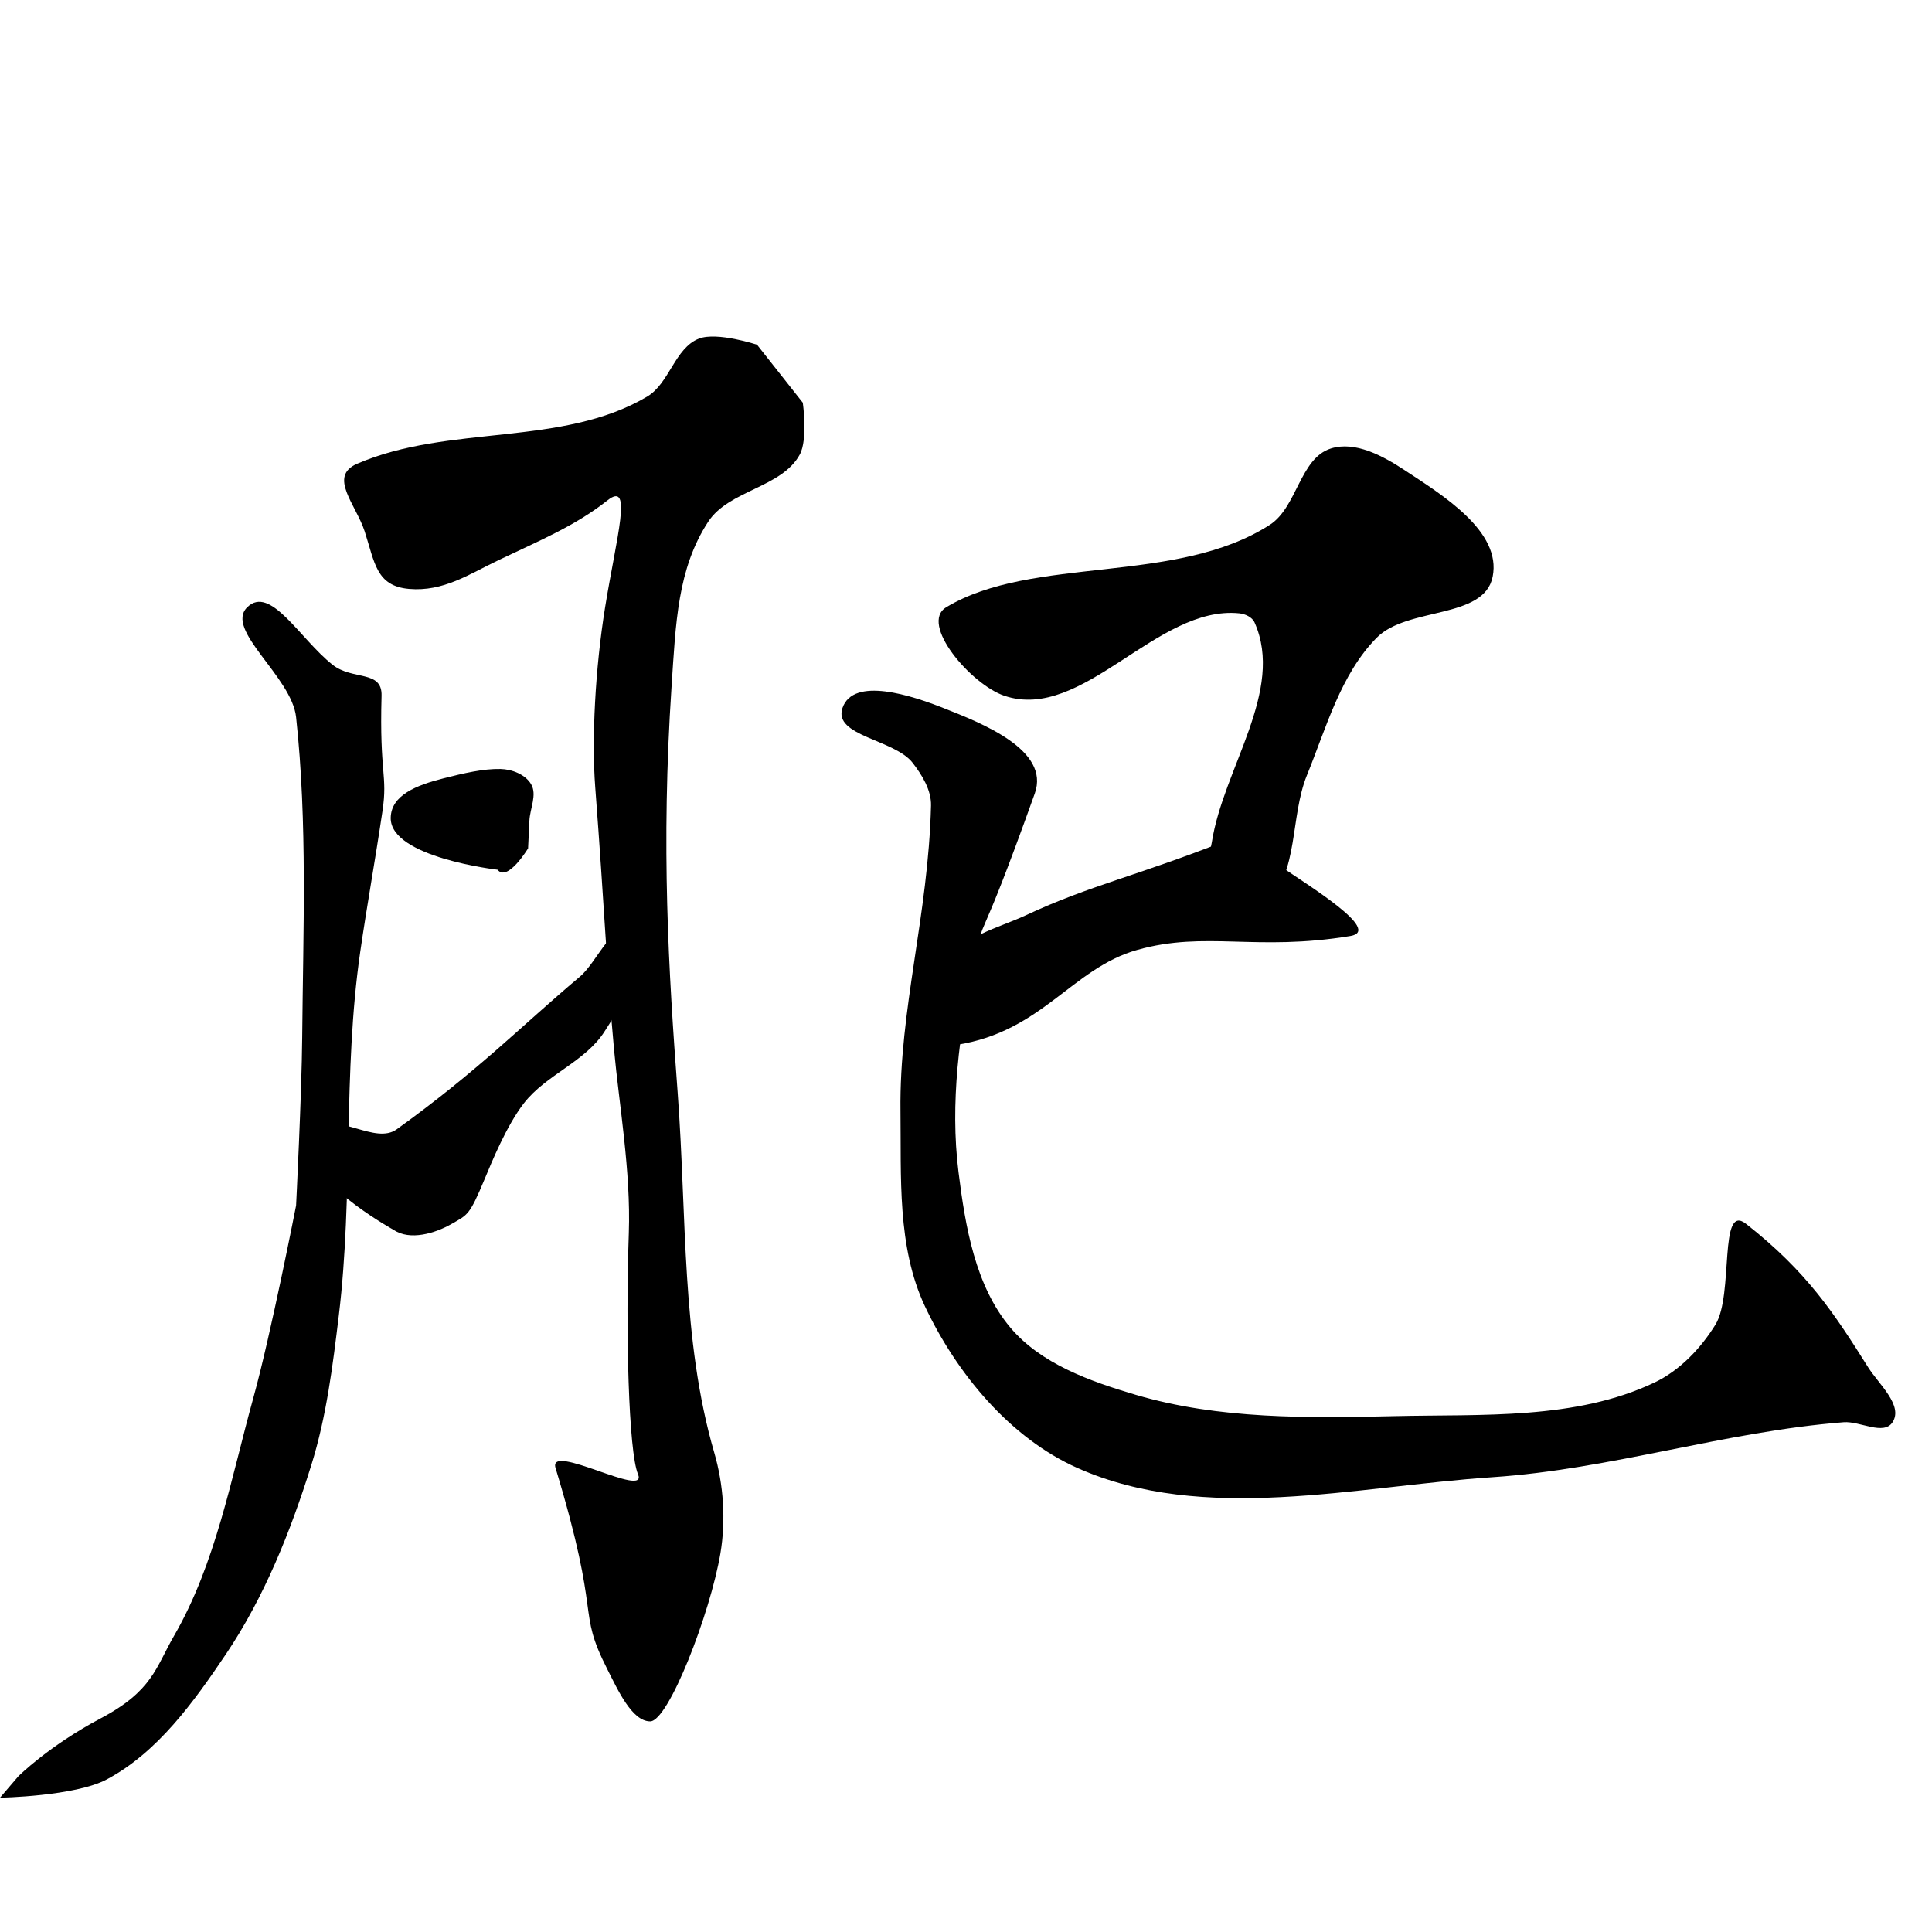 <?xml version="1.0" encoding="UTF-8" standalone="no"?>
<!-- Created with Inkscape (http://www.inkscape.org/) -->

<svg
   xmlns:dc="http://purl.org/dc/elements/1.1/"
   xmlns:cc="http://creativecommons.org/ns#"
   xmlns:rdf="http://www.w3.org/1999/02/22-rdf-syntax-ns#"
   xmlns:svg="http://www.w3.org/2000/svg"
   xmlns="http://www.w3.org/2000/svg"
   xmlns:sodipodi="http://sodipodi.sourceforge.net/DTD/sodipodi-0.dtd"
   xmlns:inkscape="http://www.inkscape.org/namespaces/inkscape"
   width="512"
   height="512"
   viewBox="0 0 512 512"
   version="1.1"
   id="svg8683"
   inkscape:version="0.92.4 (5da689c313, 2019-01-14)"
   sodipodi:docname="U+80A5.svg">
  <defs
     id="defs8677" />
  <sodipodi:namedview
     id="base"
     pagecolor="#ffffff"
     bordercolor="#666666"
     borderopacity="1.0"
     inkscape:pageopacity="0.0"
     inkscape:pageshadow="2"
     inkscape:zoom="1.6290957"
     inkscape:cx="257.16019"
     inkscape:cy="225.88954"
     inkscape:document-units="px"
     inkscape:current-layer="layer1"
     showgrid="false"
     units="px"
     inkscape:window-width="1920"
     inkscape:window-height="986"
     inkscape:window-x="-11"
     inkscape:window-y="-11"
     inkscape:window-maximized="1" />
  <g
     inkscape:label="圖層 1"
     inkscape:groupmode="layer"
     id="layer1"
     transform="translate(0,-161.533)">
    <path
       style="fill:#000000;stroke:none;stroke-width:1px;stroke-linecap:butt;stroke-linejoin:miter;stroke-opacity:1;fill-opacity:1"
       d="M 65.524,322.452 C 59.399,328.448 77.305,340.827 78.467,351.574 81.513,379.728 80.33,408.196 80.085,436.513 79.957,451.353 78.467,481.005 78.467,481.005 78.467,481.005 71.787,515.198 67.142,531.968 61.224,553.334 57.206,575.873 46.11,595.066 41.234,603.499 40.447,609.627 26.695,616.907 12.943,624.188 4.854,632.277 4.854,632.277 L 0,637.94 C 0,637.94 19.865,637.593 28.313,633.086 41.775,625.904 51.343,612.579 59.862,599.92 70.103,584.7 77.04,567.274 82.512,549.765 86.52,536.943 88.182,523.464 89.793,510.127 93.647,478.215 90.852,445.675 95.455,413.863 97.249,401.468 99.366,389.931 101.362,376.474 102.784,366.88 100.538,366.751 101.118,345.912 101.31,339.015 93.453,341.921 88.115,337.687 79.464,330.826 71.658,316.448 65.524,322.452 Z"
       id="path8696"
       inkscape:connector-curvature="0"
       sodipodi:nodetypes="ssacaasccaaaasssss" />
    <path
       style="fill:#000000;stroke:none;stroke-width:1px;stroke-linecap:butt;stroke-linejoin:miter;stroke-opacity:1;fill-opacity:1"
       d="M 94.646,284.432 C 86.882,287.783 94.336,295.22 96.646,302.367 99.31,310.607 99.685,316.843 108.398,317.599 117.489,318.387 124.285,313.722 132.087,309.989 142.819,304.855 152.394,300.938 160.98,294.139 167.803,288.736 163.373,303.828 160.356,322.482 157.732,338.702 156.768,357.417 157.744,370.18 160.159,401.755 160.854,419.336 162.74,439.81 164.064,454.175 167.206,472.017 166.642,488.285 165.742,514.262 166.587,546.304 169.069,552.192 171.905,558.919 145.108,543.588 147.228,550.574 159.642,591.497 152.648,587.584 160.98,603.964 163.672,609.257 167.451,617.716 172.305,617.716 177.158,617.716 188.226,589.074 190.91,573.224 192.399,564.435 191.75,554.958 189.293,546.529 180.525,516.457 182.037,483.965 179.585,451.074 177.182,418.825 175.141,386.045 177.967,343.485 179.082,326.704 179.521,312.292 187.675,299.802 193.158,291.402 207.148,290.816 211.943,282.005 214.138,277.972 212.752,268.253 212.752,268.253 L 200.618,252.883 C 200.618,252.883 190.055,249.412 185.248,251.265 178.833,253.739 177.413,263.135 171.496,266.635 148.865,280.024 119.01,273.918 94.646,284.432 Z"
       id="path8698"
       inkscape:connector-curvature="0"
       sodipodi:nodetypes="sssssssssssasasssaaccaas" />
    <path
       style="fill:#000000;stroke:none;stroke-width:1px;stroke-linecap:butt;stroke-linejoin:miter;stroke-opacity:1;fill-opacity:1"
       d="M 103.545,378.269 C 103.367,388.76 131.858,392.021 131.858,392.021 134.506,395.362 139.947,386.359 139.947,386.359 139.947,386.359 140.18,381.465 140.297,379.018 140.45,375.802 142.383,372.149 140.756,369.371 139.233,366.769 135.681,365.395 132.667,365.326 128.085,365.222 122.879,366.449 117.505,367.811 110.423,369.605 103.647,372.23 103.545,378.269 Z"
       id="path8700"
       inkscape:connector-curvature="0"
       sodipodi:nodetypes="sscaasss" />
    <path
       style="fill:#000000;stroke:none;stroke-width:1px;stroke-linecap:butt;stroke-linejoin:miter;stroke-opacity:1;fill-opacity:1"
       d="M 250.772,322.452 C 243.54,326.805 257.288,342.911 266.142,345.912 286.98,352.974 306.542,321.839 328.431,324.07 329.995,324.23 331.835,325.061 332.475,326.497 340.525,344.563 324.173,365.195 321.15,384.741 320.071,391.715 313.342,401.207 318.723,405.773 323.214,409.584 331.494,405.031 335.711,400.92 344.202,392.643 341.881,377.959 346.352,366.977 351.486,354.364 355.276,340.244 364.833,330.542 372.959,322.293 393.304,325.718 395.573,314.363 397.974,302.344 382.357,292.78 372.114,286.05 366.48,282.348 359.127,278.356 352.699,280.387 344.467,282.989 343.775,295.932 336.52,300.611 311.732,316.595 273.645,308.685 250.772,322.452 Z"
       id="path8702"
       inkscape:connector-curvature="0"
       sodipodi:nodetypes="saaaaaaaaaaaas" />
    <path
       style="fill:#000000;stroke:none;stroke-width:1px;stroke-linecap:butt;stroke-linejoin:miter;stroke-opacity:1;fill-opacity:1"
       d="M 223.268,349.147 C 220.701,356.593 237.071,357.467 241.874,363.708 244.378,366.963 246.831,370.928 246.727,375.034 245.993,404.245 238.304,428.831 238.638,455.928 238.853,473.318 237.697,491.967 245.11,507.7 253.484,525.473 267.603,542.593 285.557,550.574 319.075,565.474 358.973,555.442 395.573,553.001 426.89,550.912 457.309,540.874 488.601,538.44 492.903,538.105 499.193,542.057 501.544,538.44 504.439,533.986 497.902,528.374 495.073,523.879 486.209,509.794 479.007,498.643 462.715,485.859 455.4,480.119 459.506,504.64 454.626,512.554 450.721,518.885 445.163,524.727 438.447,527.924 417.579,537.856 392.792,536.284 369.687,536.822 346.695,537.357 322.981,537.677 300.927,531.159 288.894,527.604 275.843,522.959 267.76,513.363 258.421,502.276 255.803,486.491 254.008,472.107 251.731,453.863 254.252,435.087 258.053,417.099 261.367,401.41 258.053,417.099 274.232,371.798 278.344,360.283 260.258,353.205 249.963,349.147 241.685,345.884 226.169,340.735 223.268,349.147 Z"
       id="path8704"
       inkscape:connector-curvature="0"
       sodipodi:nodetypes="aasaaaaaaasaaaaaaasaa" />
    <path
       style="fill:#000000;stroke:none;stroke-width:1px;stroke-linecap:butt;stroke-linejoin:miter;stroke-opacity:1;fill-opacity:1"
       d="M 105.134,460.81 C 126.837,445.173 137.592,433.923 153.699,420.334 158.372,416.392 162.493,405.135 167.646,408.424 175.32,413.321 165.121,427.002 160.309,434.729 155.241,442.865 144.733,446.306 138.855,453.878 134.235,459.83 130.285,469.556 128.455,473.948 124.411,483.655 123.992,483.406 119.723,485.859 115.257,488.425 108.623,490.36 104.354,487.477 104.354,487.477 85.032,476.868 82.254,467.284 81.605,465.043 82.232,461.935 84.096,460.532 89.697,456.312 99.444,464.91 105.134,460.81 Z"
       id="path8706"
       inkscape:connector-curvature="0"
       sodipodi:nodetypes="saaaasasaas" />
    <path
       style="fill:#000000;stroke:none;stroke-width:1px;stroke-linecap:butt;stroke-linejoin:miter;stroke-opacity:1;fill-opacity:1"
       d="M 251.06,416.949 C 247.912,423.434 243.527,439.984 253.515,438.434 276.236,434.906 284.039,418.154 301.394,413.266 319.552,408.152 332.804,413.733 357.867,409.583 366.432,408.165 346.579,396.124 339.452,391.168 335.017,388.084 329.744,382.43 324.72,384.416 301.773,393.489 288.613,396.242 271.93,404.059 264.526,407.528 254.63,409.593 251.06,416.949 Z"
       id="path8708"
       inkscape:connector-curvature="0"
       sodipodi:nodetypes="asasassa" />
  </g>
</svg>
